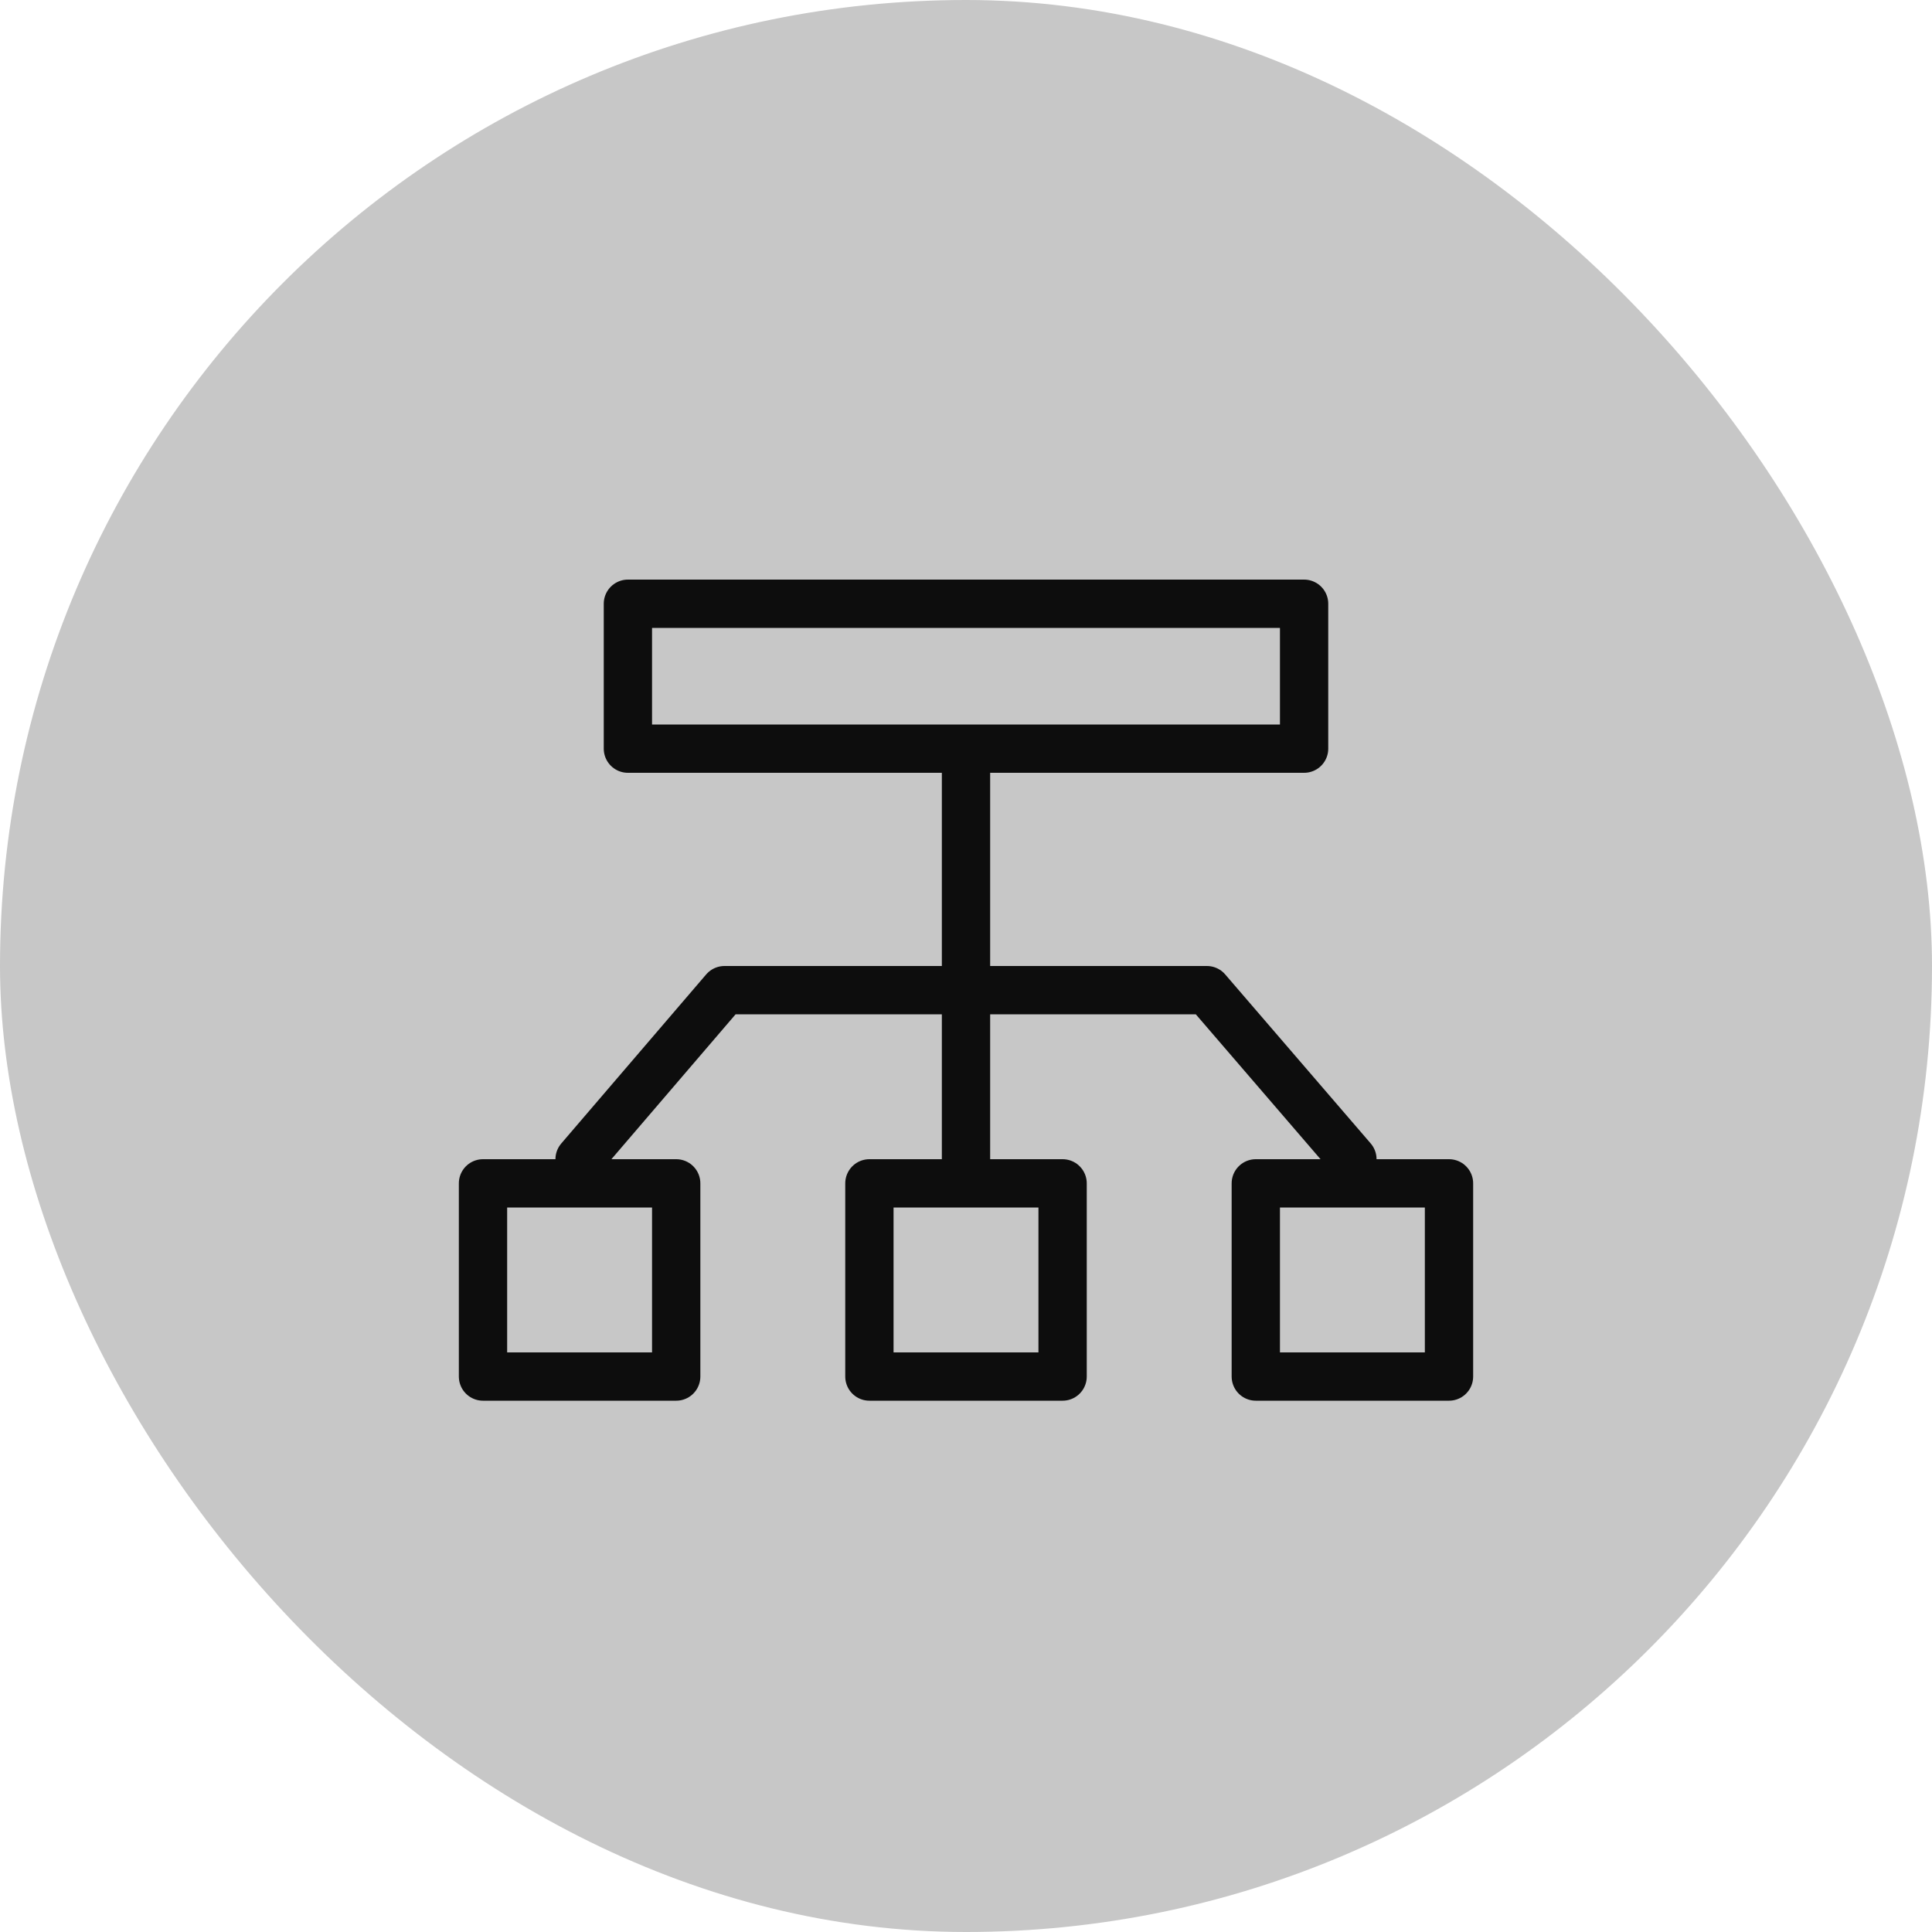 <svg width="40" height="40" viewBox="0 0 40 40" fill="none" xmlns="http://www.w3.org/2000/svg">
<rect width="40" height="40" rx="20" fill="#C7C7C7"/>
<path d="M20 24.5V15.5M12 24L15 20.5H24.987L28 24M13 12.5H27V15.5H13V12.5ZM10 24.5H14V28.5H10V24.5ZM18 24.5H22V28.5H18V24.5ZM26 24.5H30V28.5H26V24.5Z" stroke="#0D0D0D" stroke-linecap="round" stroke-linejoin="round"/>
</svg>
